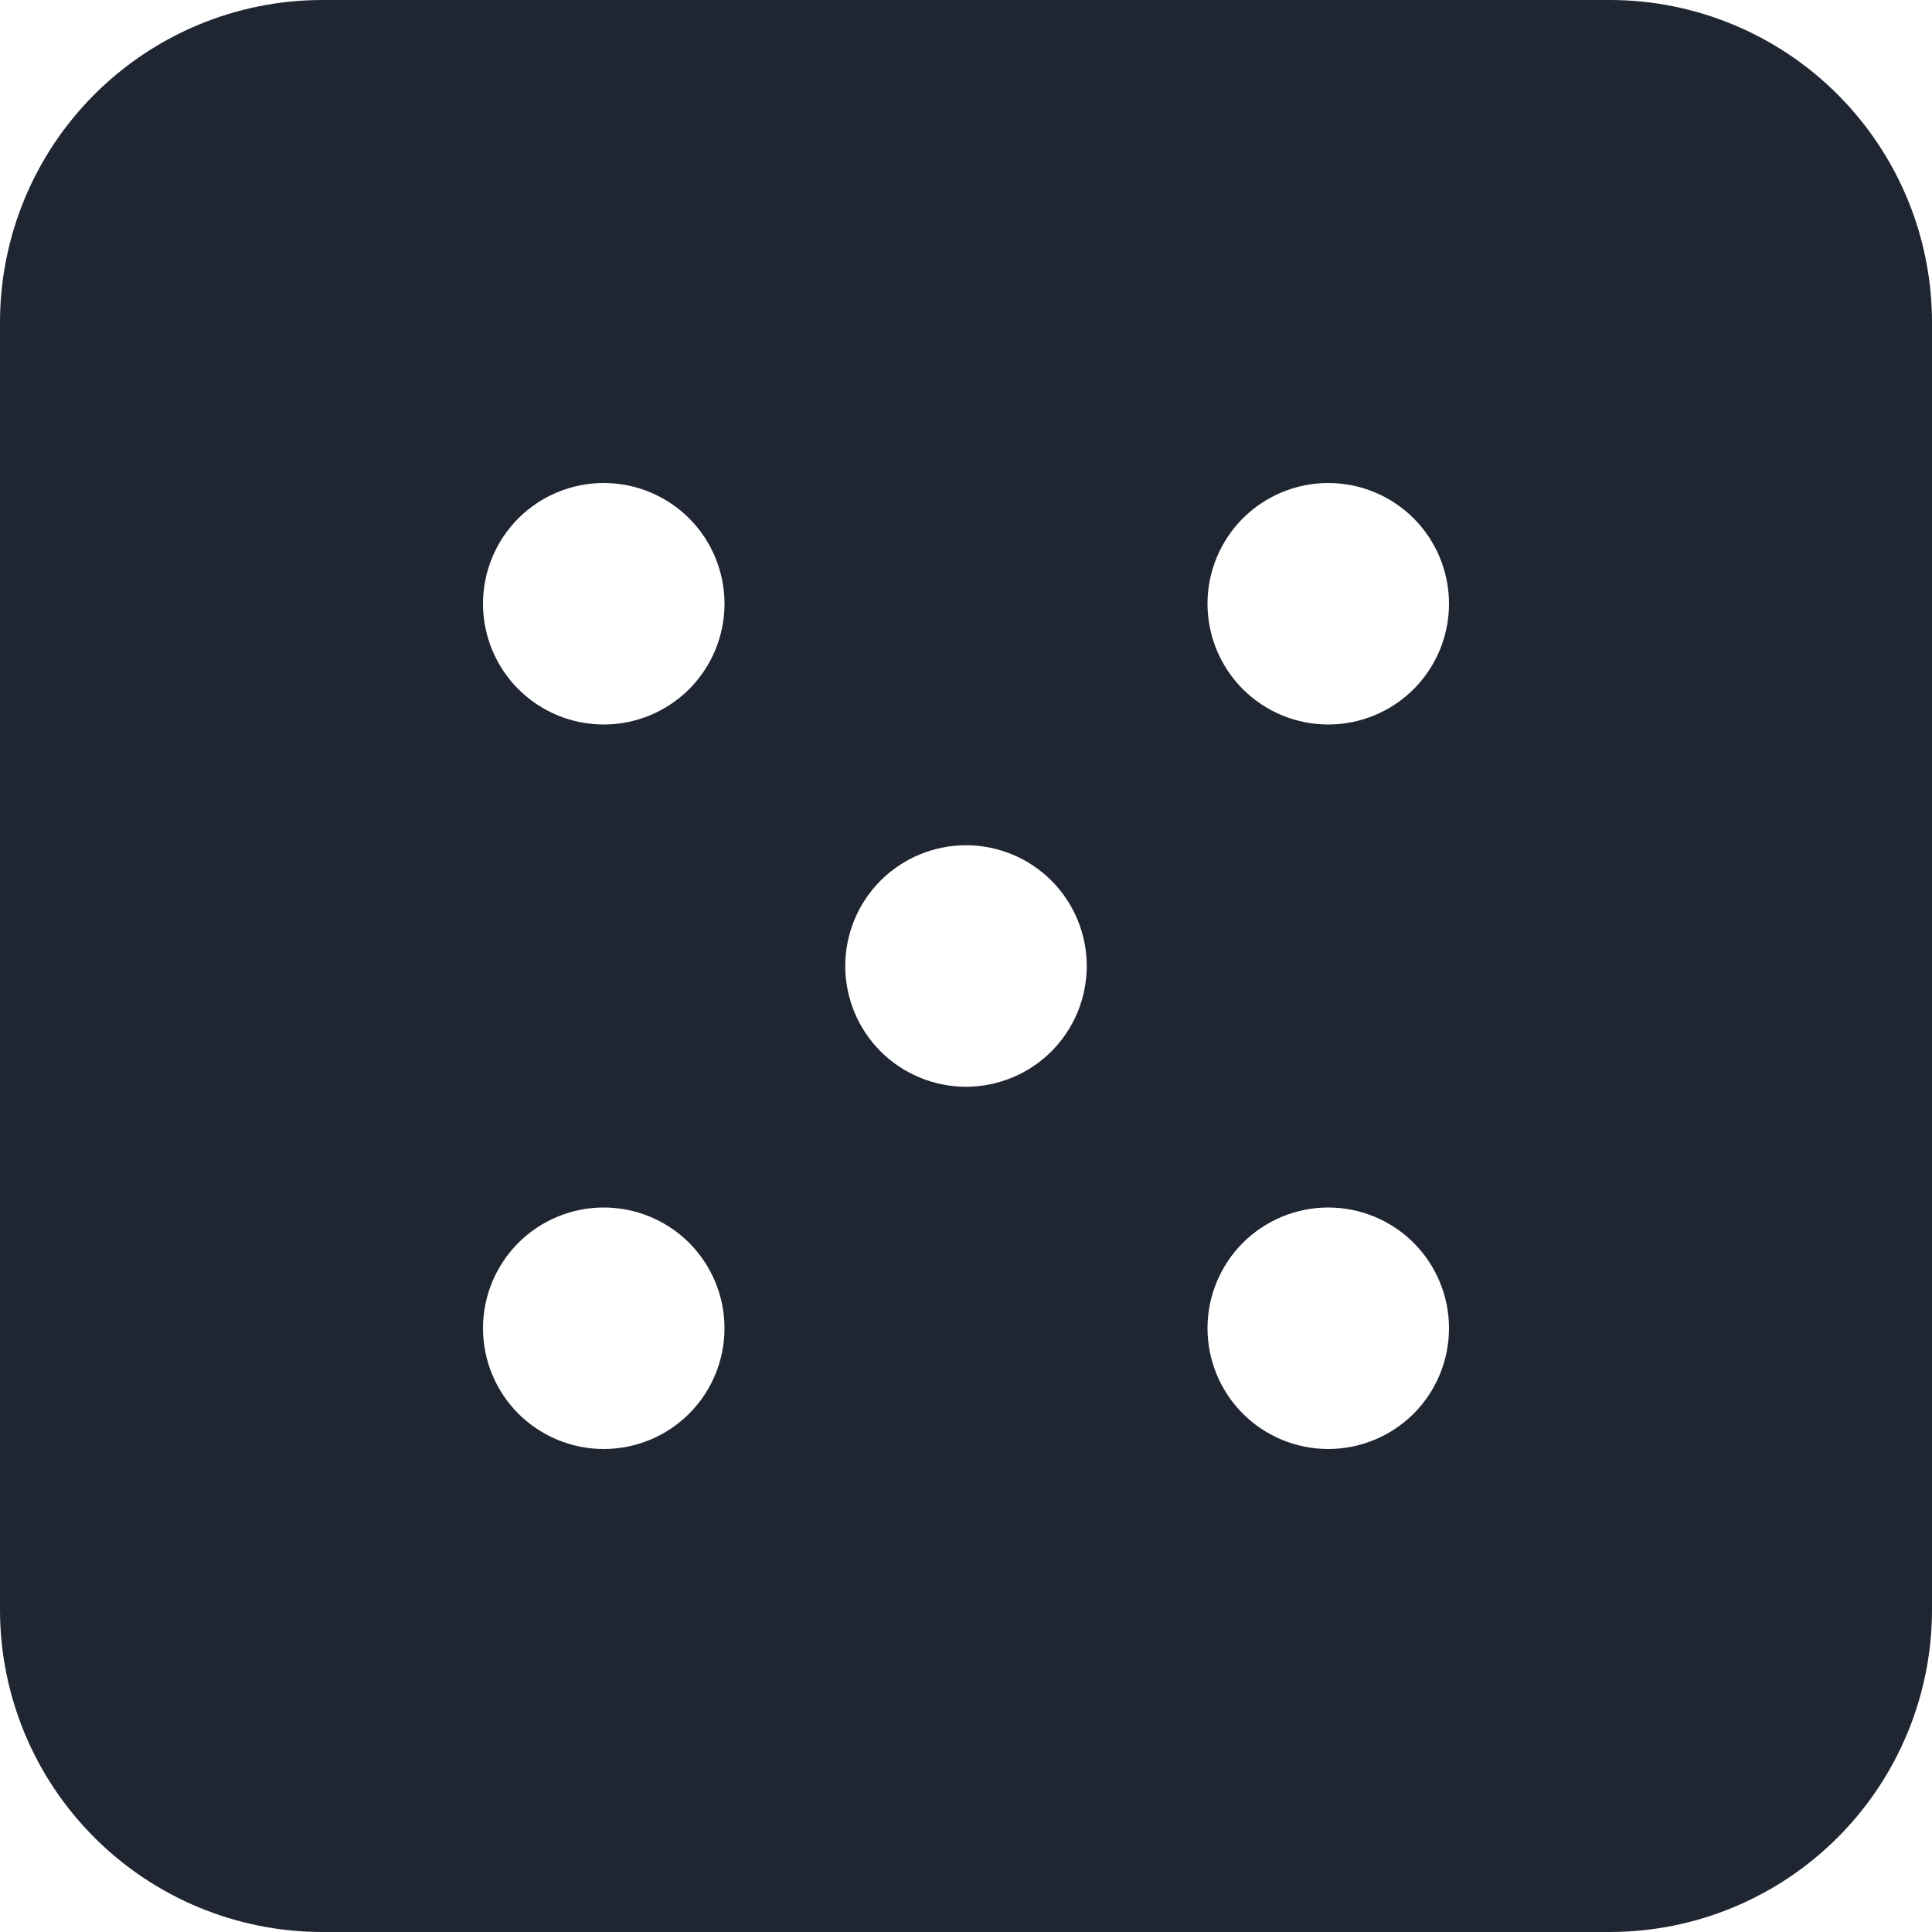 <svg width="24" height="24" viewBox="0 0 24 24" fill="none" xmlns="http://www.w3.org/2000/svg">
<g clip-path="url(#clip0_103_12)">
<path d="M20 0H4C2.94 0.001 1.923 0.423 1.173 1.173C0.423 1.923 0.001 2.94 0 4L0 20C0.001 21.061 0.423 22.077 1.173 22.827C1.923 23.577 2.94 23.999 4 24H20C21.061 23.999 22.077 23.577 22.827 22.827C23.577 22.077 23.999 21.061 24 20V4C23.999 2.94 23.577 1.923 22.827 1.173C22.077 0.423 21.061 0.001 20 0V0ZM7.5 18C7.102 18 6.721 17.842 6.439 17.561C6.158 17.279 6 16.898 6 16.5C6 16.102 6.158 15.721 6.439 15.439C6.721 15.158 7.102 15 7.5 15C7.898 15 8.279 15.158 8.561 15.439C8.842 15.721 9 16.102 9 16.5C9 16.898 8.842 17.279 8.561 17.561C8.279 17.842 7.898 18 7.5 18ZM7.5 9C7.102 9 6.721 8.842 6.439 8.561C6.158 8.279 6 7.898 6 7.5C6 7.102 6.158 6.721 6.439 6.439C6.721 6.158 7.102 6 7.5 6C7.898 6 8.279 6.158 8.561 6.439C8.842 6.721 9 7.102 9 7.5C9 7.898 8.842 8.279 8.561 8.561C8.279 8.842 7.898 9 7.5 9ZM12 13.5C11.602 13.5 11.221 13.342 10.939 13.061C10.658 12.779 10.5 12.398 10.5 12C10.5 11.602 10.658 11.221 10.939 10.939C11.221 10.658 11.602 10.5 12 10.5C12.398 10.5 12.779 10.658 13.061 10.939C13.342 11.221 13.5 11.602 13.5 12C13.5 12.398 13.342 12.779 13.061 13.061C12.779 13.342 12.398 13.5 12 13.5ZM16.5 18C16.102 18 15.721 17.842 15.439 17.561C15.158 17.279 15 16.898 15 16.5C15 16.102 15.158 15.721 15.439 15.439C15.721 15.158 16.102 15 16.5 15C16.898 15 17.279 15.158 17.561 15.439C17.842 15.721 18 16.102 18 16.5C18 16.898 17.842 17.279 17.561 17.561C17.279 17.842 16.898 18 16.5 18ZM16.5 9C16.102 9 15.721 8.842 15.439 8.561C15.158 8.279 15 7.898 15 7.5C15 7.102 15.158 6.721 15.439 6.439C15.721 6.158 16.102 6 16.5 6C16.898 6 17.279 6.158 17.561 6.439C17.842 6.721 18 7.102 18 7.5C18 7.898 17.842 8.279 17.561 8.561C17.279 8.842 16.898 9 16.5 9Z" fill="#1F2632"/>
</g>
<defs>
<clipPath id="clip0_103_12">
<rect width="24" height="24" fill="white"/>
</clipPath>
</defs>
</svg>
